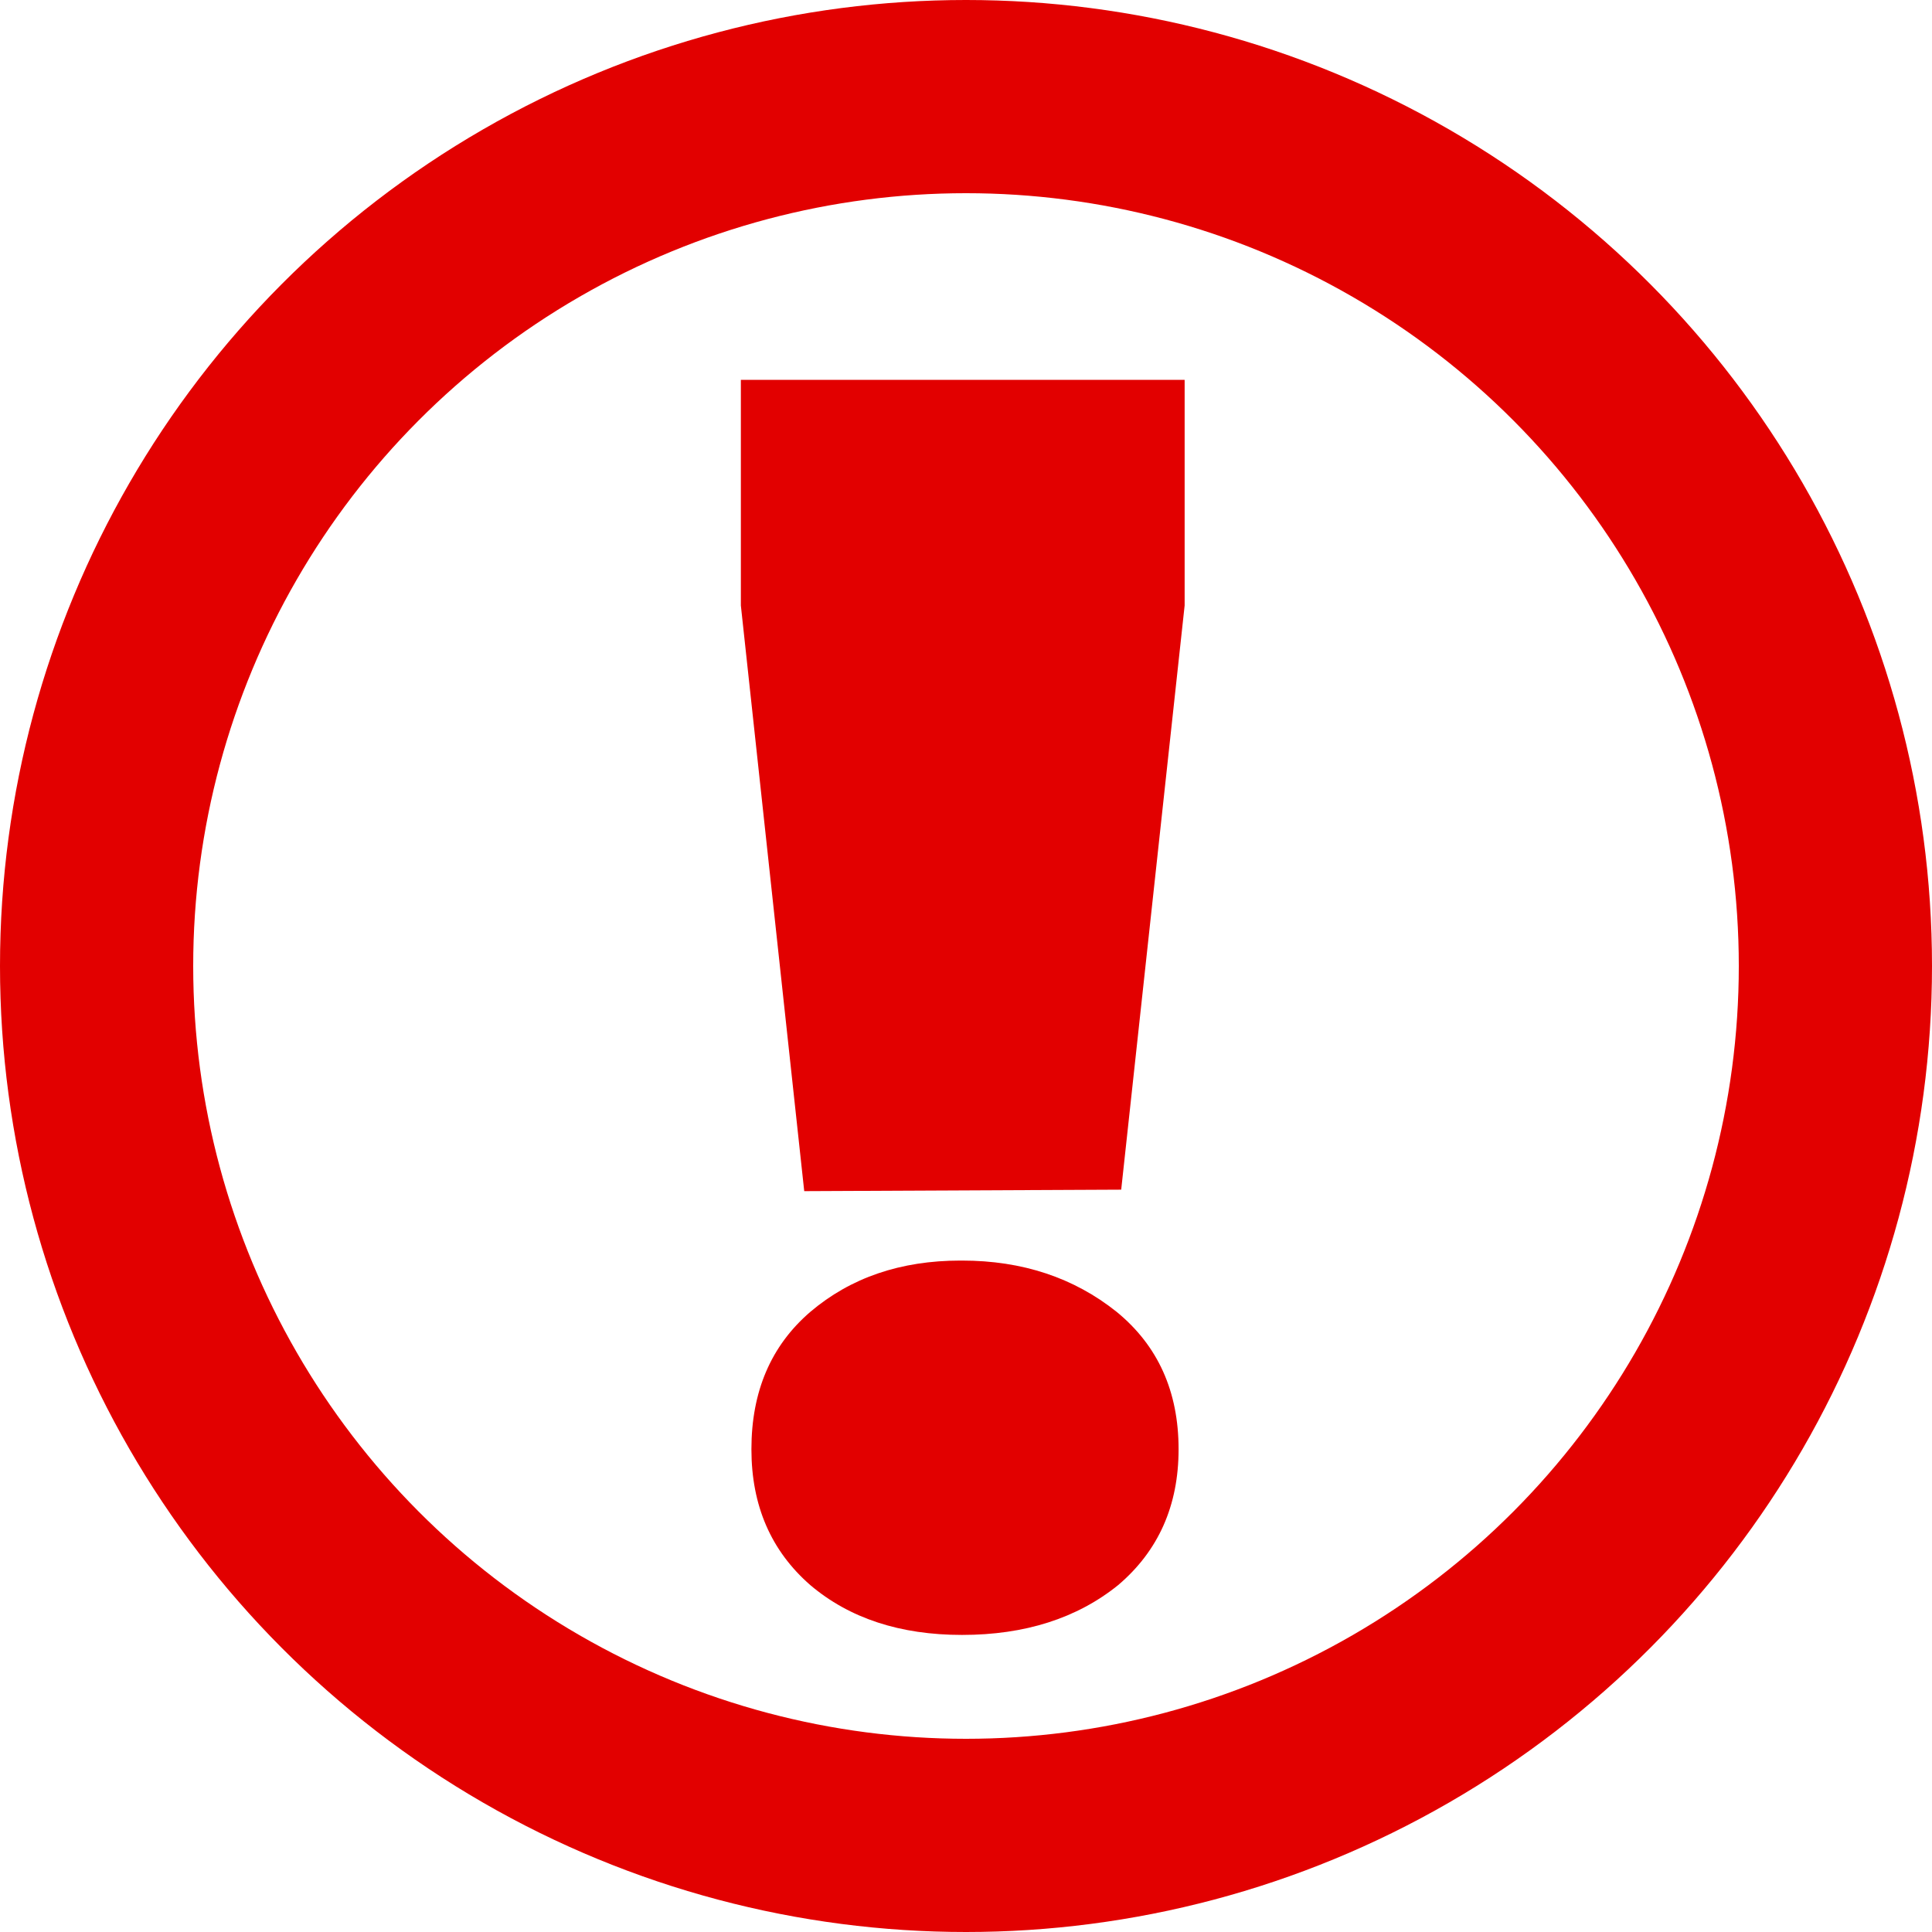 <svg width="30" height="30" viewBox="0 0 30 30" fill="none" xmlns="http://www.w3.org/2000/svg">
<circle cx="15" cy="15" r="13.5" stroke="#E20000" stroke-width="3"/>
<path d="M18.395 9.402L17.41 18.473L12.488 18.496L11.504 9.402V5.898H18.395V9.402ZM14.938 25.387C13.977 25.387 13.191 25.129 12.582 24.613C11.973 24.082 11.668 23.379 11.668 22.504C11.668 21.605 11.973 20.895 12.582 20.371C13.207 19.84 13.984 19.574 14.914 19.574H14.938C15.875 19.574 16.676 19.84 17.34 20.371C17.98 20.895 18.301 21.605 18.301 22.504C18.301 23.379 17.988 24.082 17.363 24.613C16.723 25.129 15.914 25.387 14.938 25.387Z" fill="#E20000"/>
</svg>
